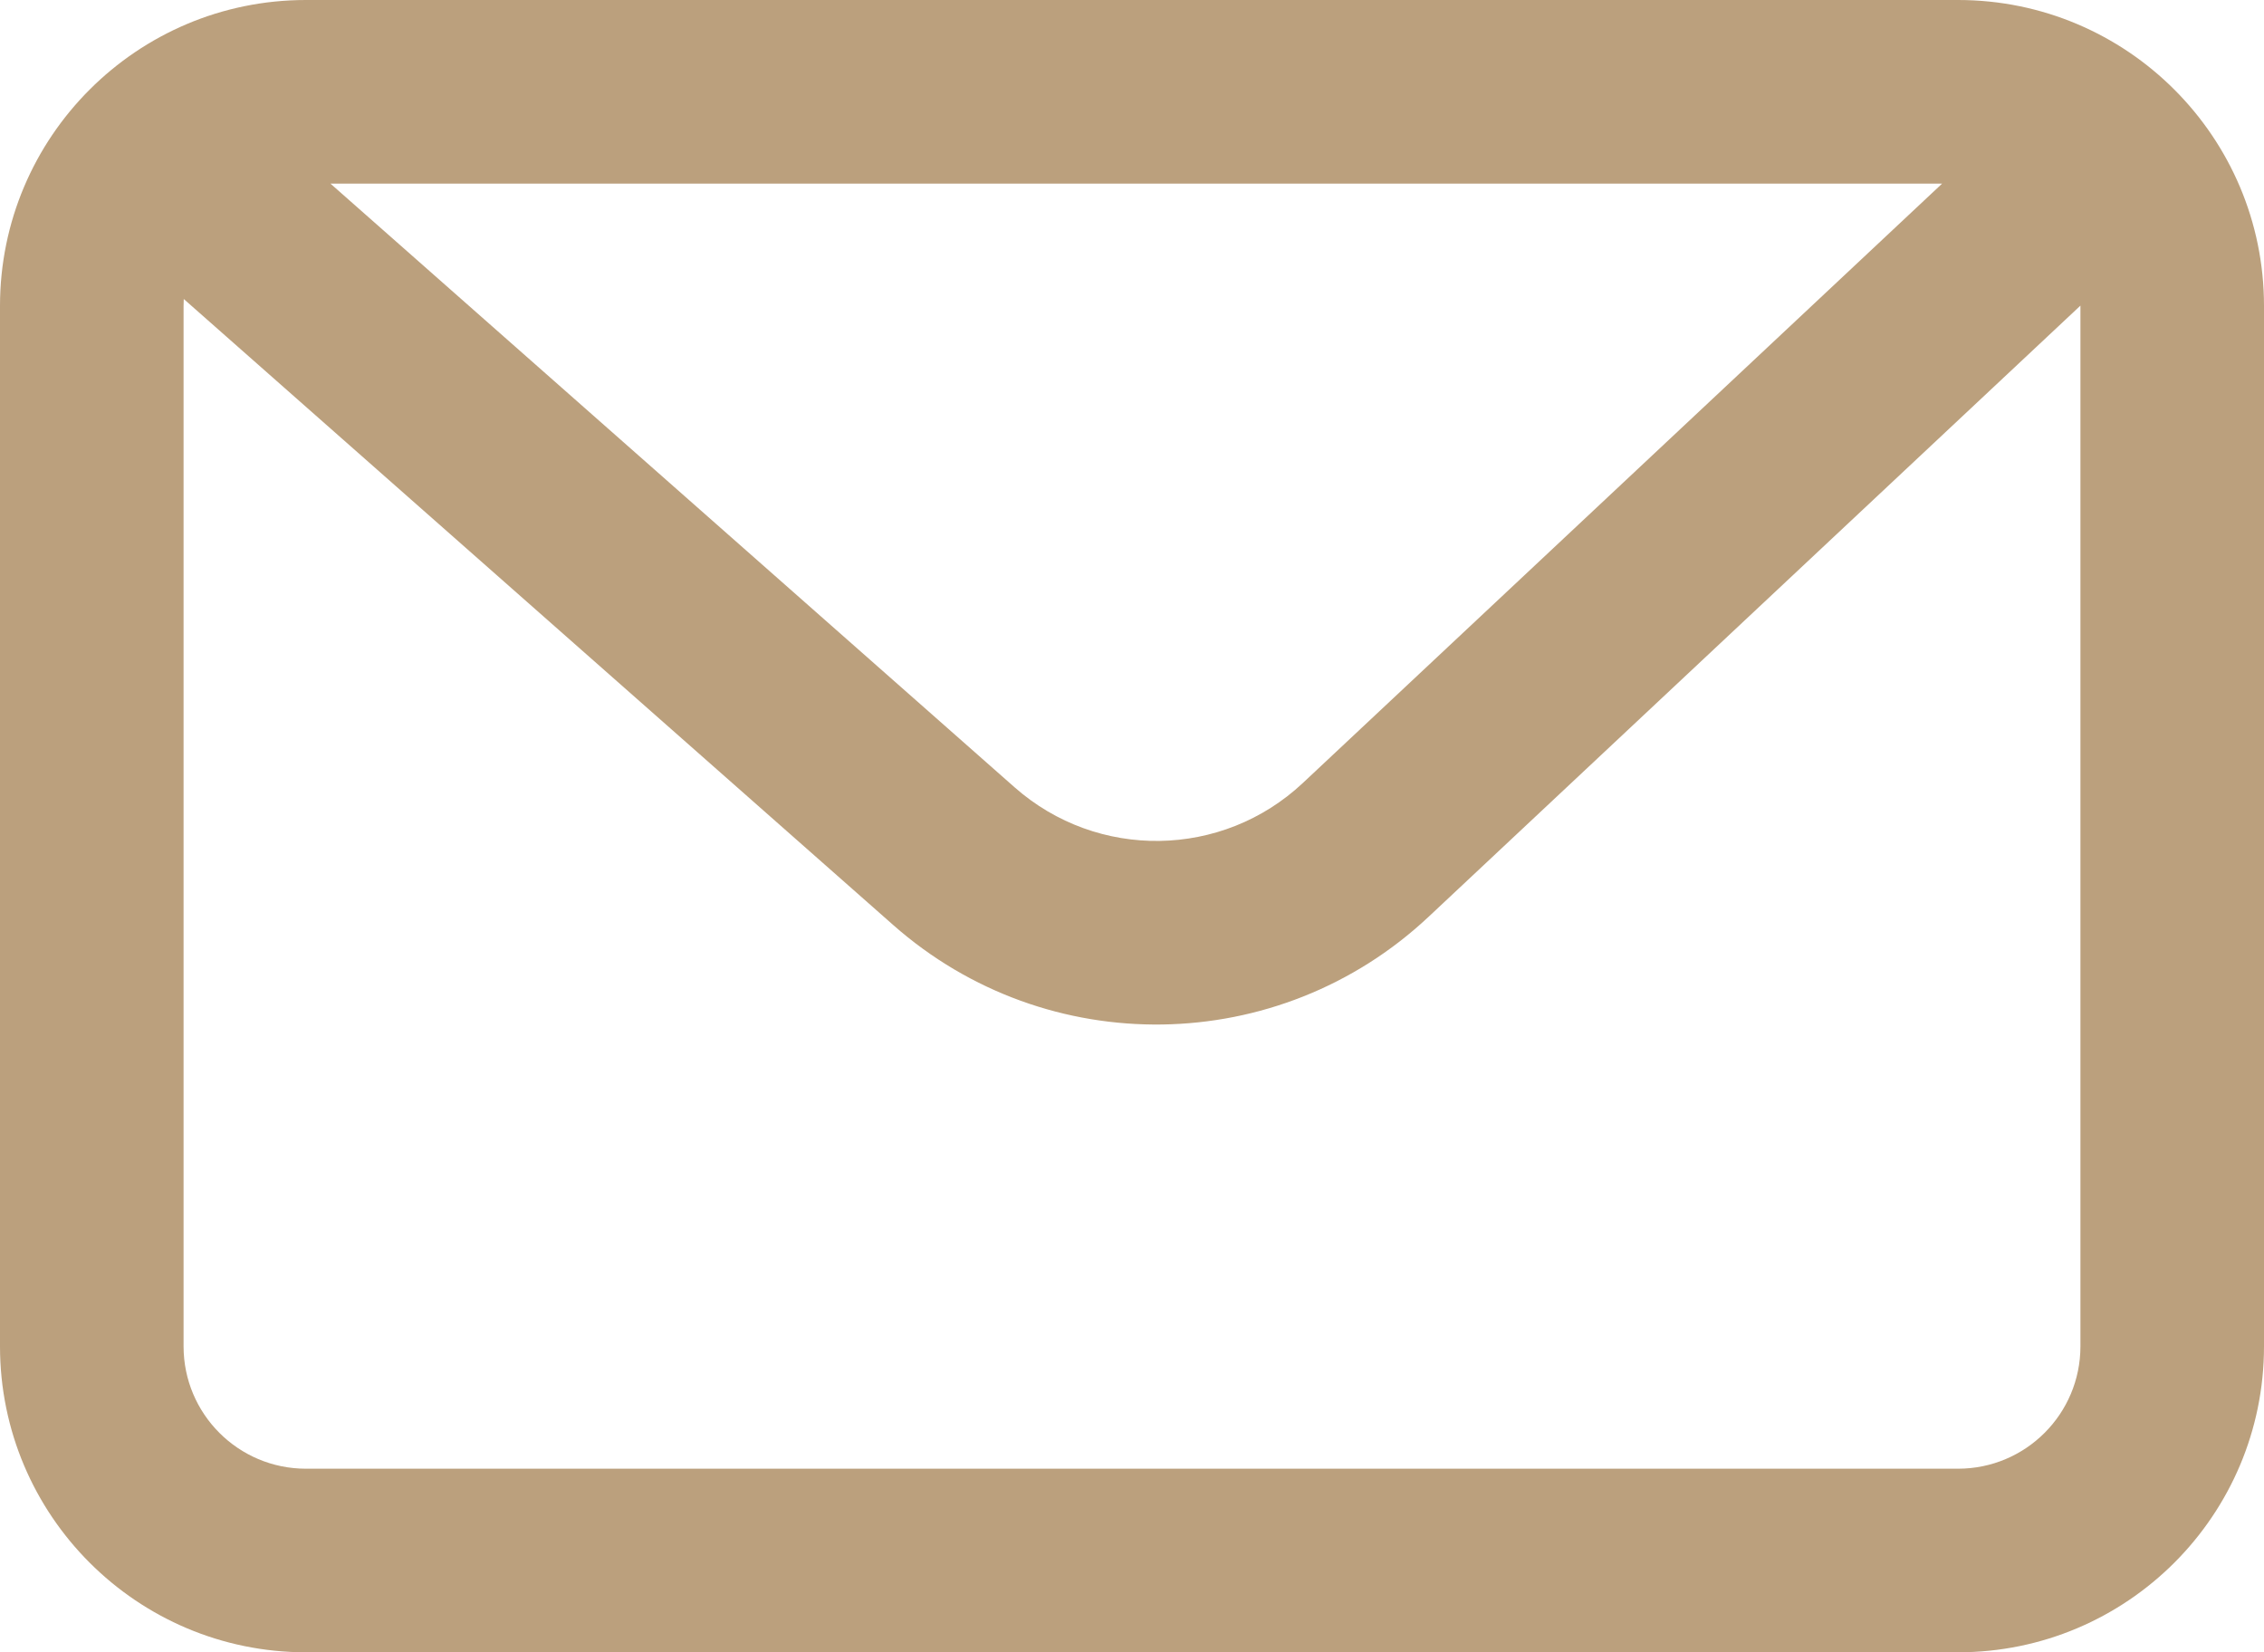 <svg width="37" height="27" viewBox="0 0 37 27" fill="none" xmlns="http://www.w3.org/2000/svg">
    <path fill-rule="evenodd" clip-rule="evenodd"
          d="M0 5C0 2.239 2.239 0 5 0H32C34.761 0 37 2.239 37 5V22C37 24.761 34.761 27 32 27H5C2.239 27 0 24.761 0 22V5ZM31.74 3H5.4L16.582 12.866C17.936 14.06 19.975 14.03 21.292 12.795L31.74 3ZM3.003 4.886C3.001 4.923 3 4.962 3 5V22C3 23.105 3.895 24 5 24H32C33.105 24 34 23.105 34 22V5C34 4.998 34 4.996 34 4.994L23.344 14.984C20.898 17.276 17.111 17.334 14.598 15.116L3.003 4.886Z"
          fill="#BBA07D"/>
</svg>
